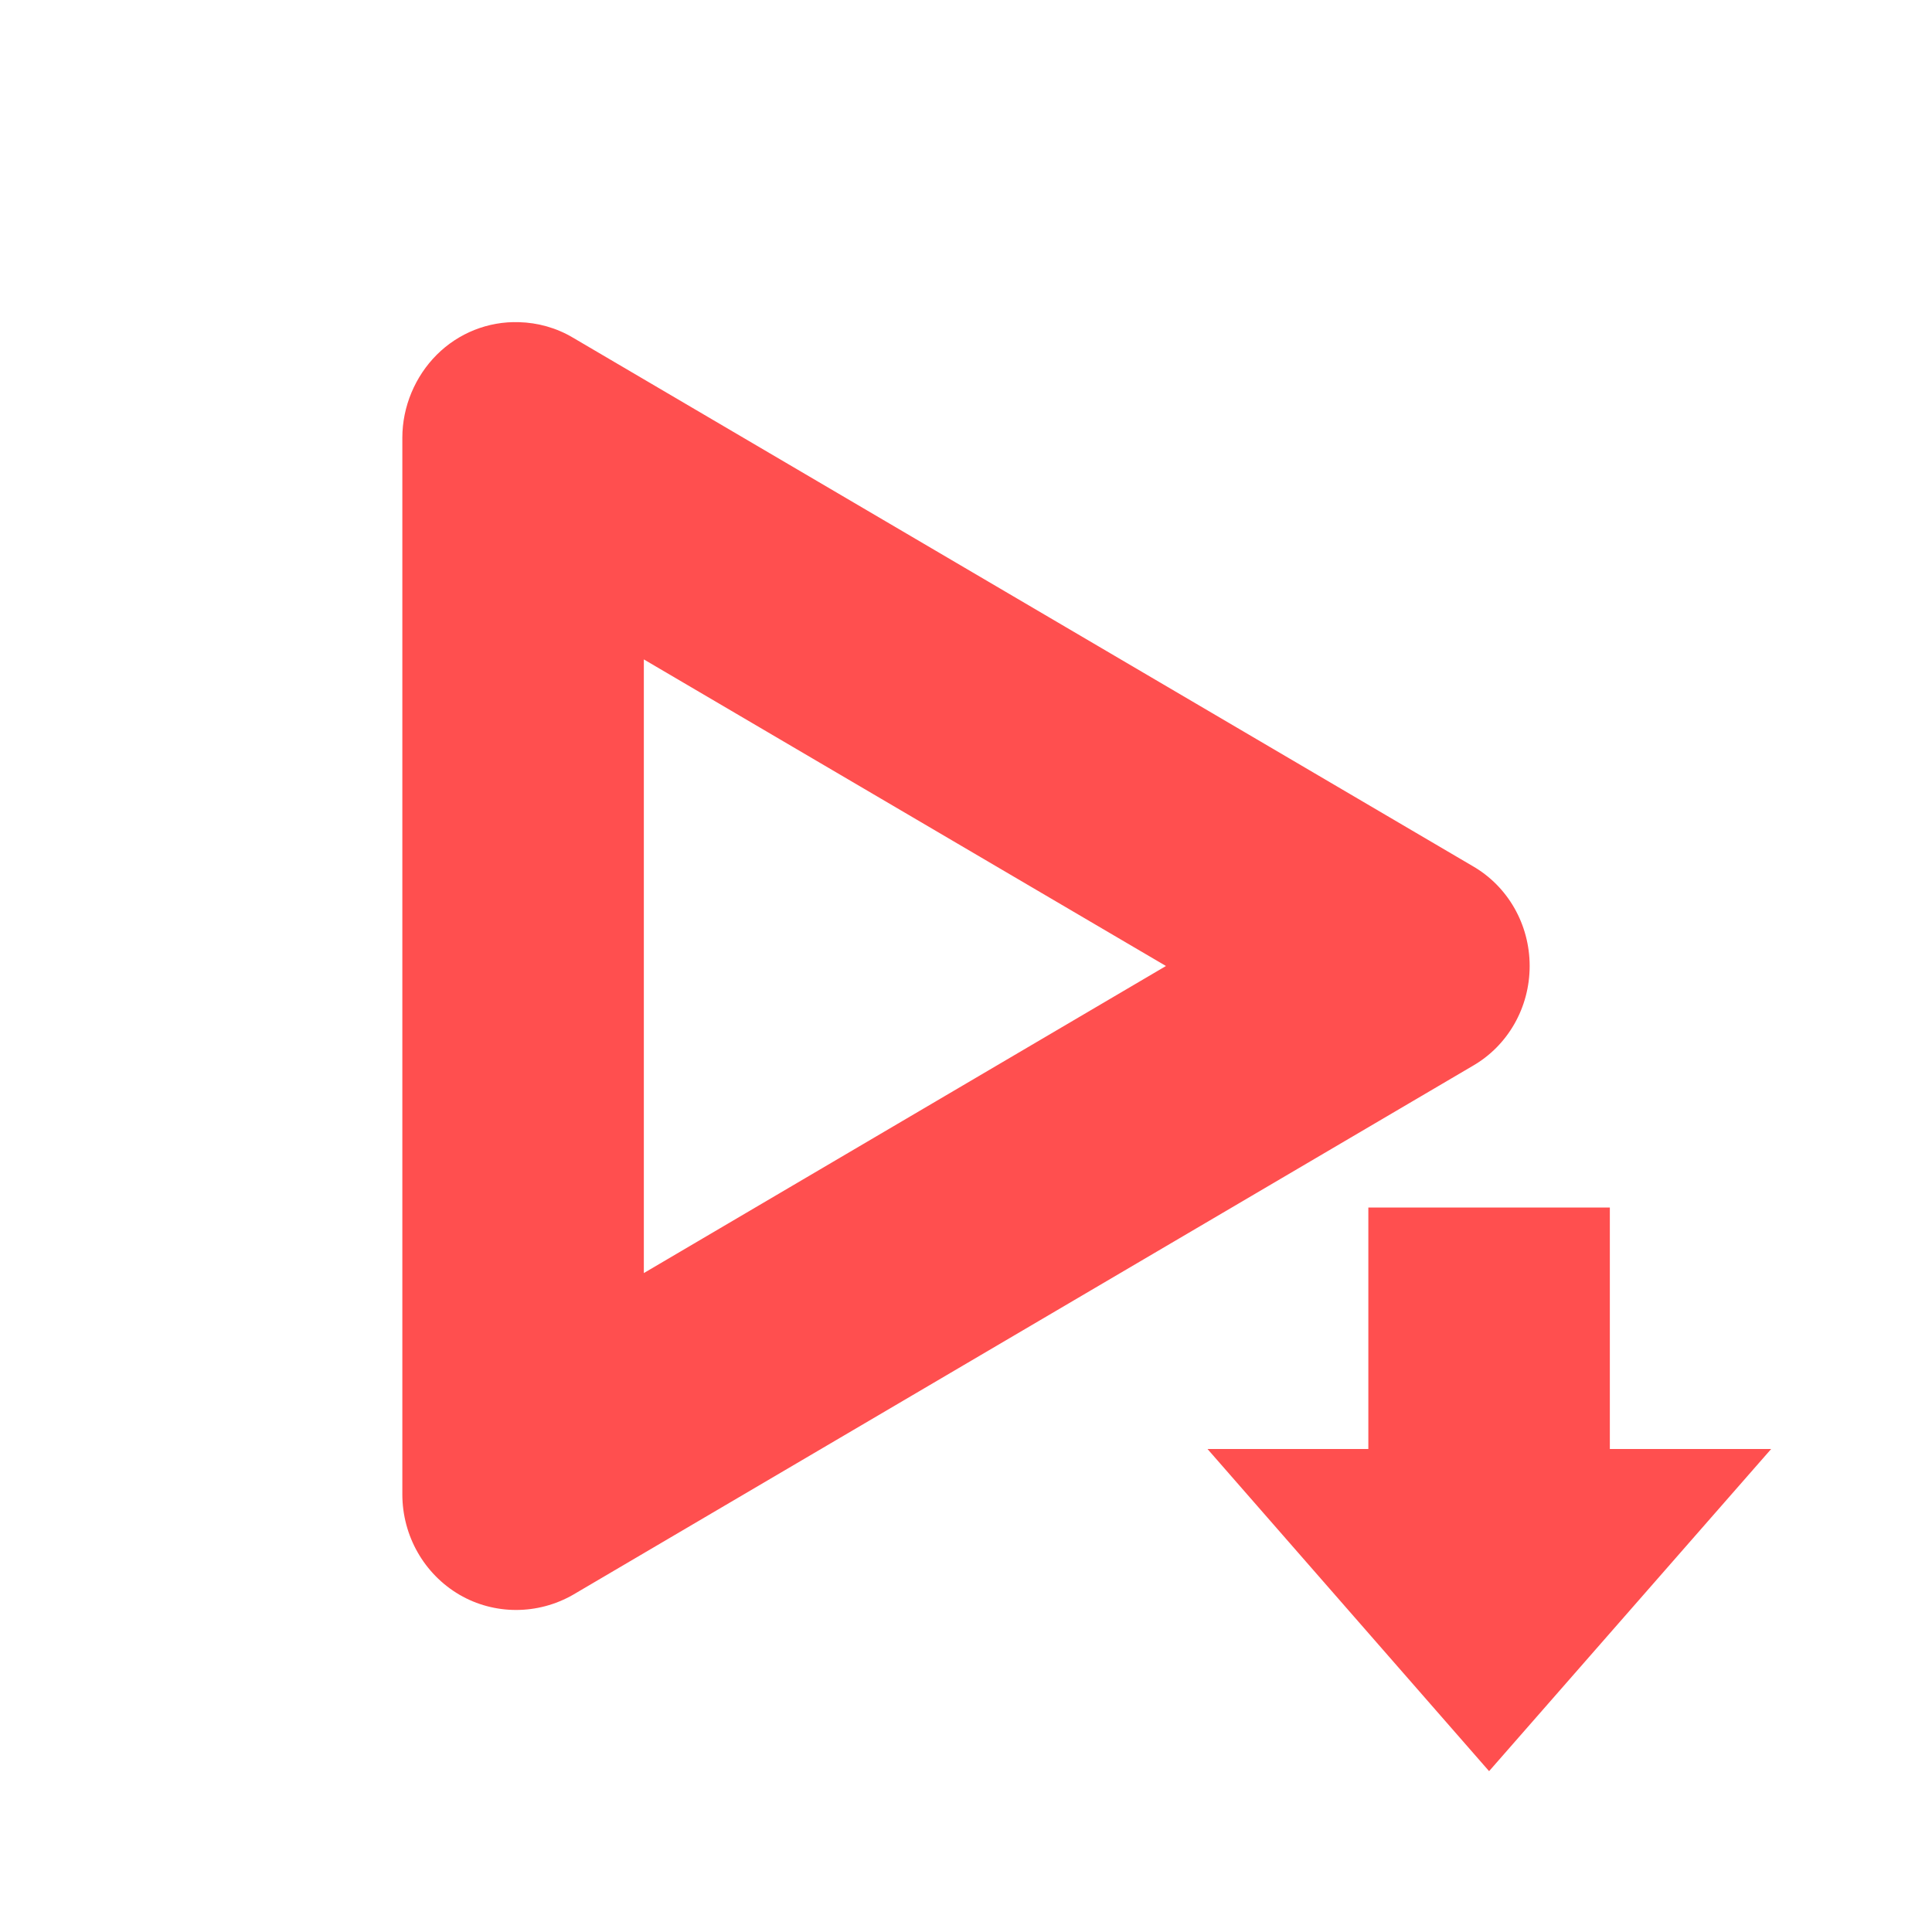 <svg xmlns="http://www.w3.org/2000/svg" xmlns:xlink="http://www.w3.org/1999/xlink" width="16" height="16" viewBox="0 0 16 16" version="1.1">
<g id="surface1">
<path style=" stroke:none;fill-rule:nonzero;fill:rgb(100%,30.98%,30.98%);fill-opacity:1;" d="M 4.297 2.668 C 4.043 2.66 3.797 2.758 3.617 2.938 C 3.438 3.117 3.332 3.367 3.332 3.625 L 3.332 12.375 C 3.332 12.719 3.512 13.035 3.805 13.207 C 4.094 13.375 4.453 13.375 4.746 13.207 L 12.195 8.828 C 12.488 8.66 12.668 8.344 12.668 8 C 12.668 7.656 12.488 7.34 12.195 7.172 L 4.746 2.797 C 4.609 2.715 4.453 2.672 4.297 2.668 Z M 5.332 5.461 L 9.656 8 L 5.332 10.543 Z M 11.332 10 L 11.332 12 L 10 12 L 12.332 14.668 L 14.668 12 L 13.332 12 L 13.332 10 Z M 11.332 10 "/>
</g>
</svg>
